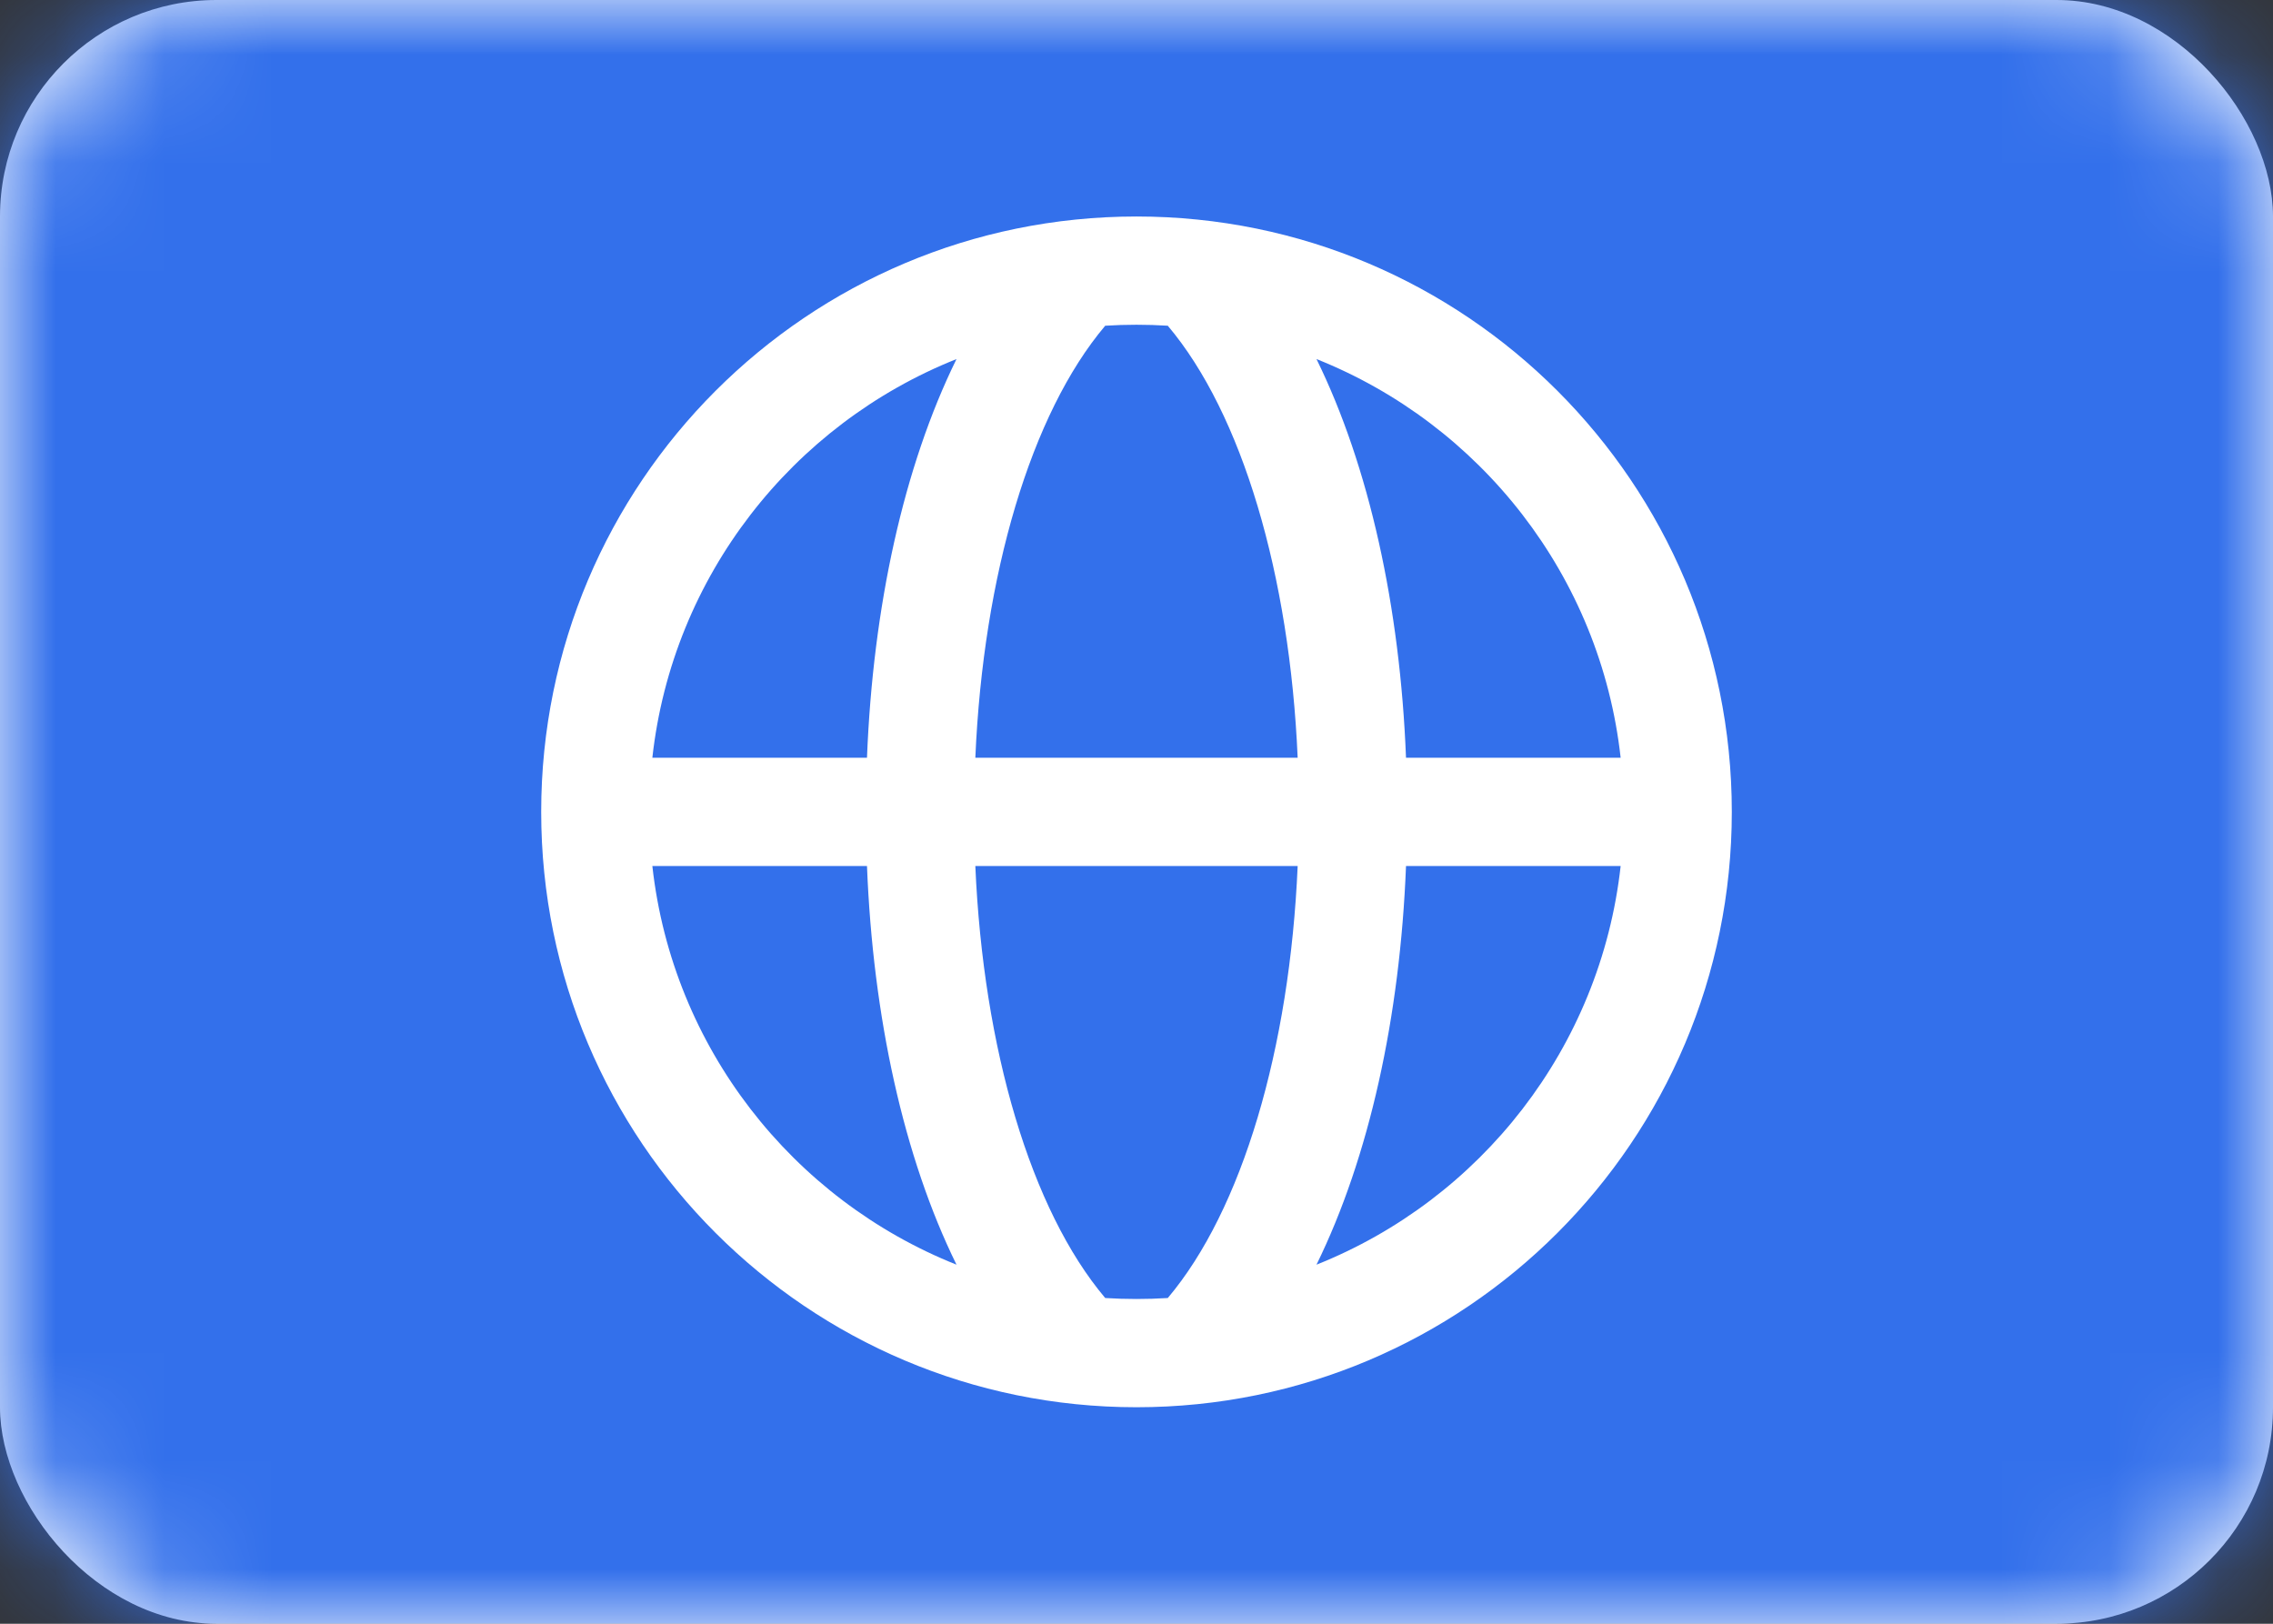 <svg width="21" height="15" viewBox="0 0 21 15" fill="none" xmlns="http://www.w3.org/2000/svg">
<rect x="0" y="0" width="21" height="15" fill="#333333" stroke="none"/>
<rect width="21" height="15" rx="2" fill="white"/>
<mask id="mask0_2314_22484" style="mask-type:alpha" maskUnits="userSpaceOnUse" x="0" y="0" width="21" height="15">
<rect width="21" height="15" rx="2" fill="white"/>
</mask>
<g mask="url(#mask0_2314_22484)">
<rect width="21" height="15" fill="#3370EB"/>
<path fill-rule="evenodd" clip-rule="evenodd" d="M10.5 13C13.538 13 16 10.538 16 7.5C16 4.462 13.538 2 10.5 2C7.462 2 5 4.462 5 7.5C5 10.538 7.462 13 10.5 13ZM14.973 8C14.787 9.679 13.677 11.08 12.163 11.683C12.65 10.69 12.935 9.396 12.99 8H14.973ZM11.989 8C11.916 9.687 11.476 11.178 10.789 11.991C10.694 11.997 10.597 12 10.5 12C10.403 12 10.306 11.997 10.211 11.991C9.524 11.178 9.084 9.687 9.011 8H11.989ZM8.01 8C8.065 9.396 8.349 10.69 8.837 11.683C7.323 11.08 6.213 9.679 6.027 8H8.01ZM9.011 7H11.989C11.916 5.313 11.476 3.822 10.789 3.009C10.694 3.003 10.597 3 10.5 3C10.403 3 10.306 3.003 10.211 3.009C9.524 3.822 9.084 5.313 9.011 7ZM8.837 3.317C8.349 4.31 8.065 5.604 8.01 7H6.027C6.213 5.321 7.323 3.92 8.837 3.317ZM14.973 7H12.99C12.935 5.604 12.65 4.31 12.163 3.317C13.677 3.92 14.787 5.321 14.973 7Z" fill="white"/>
</g>
</svg>
